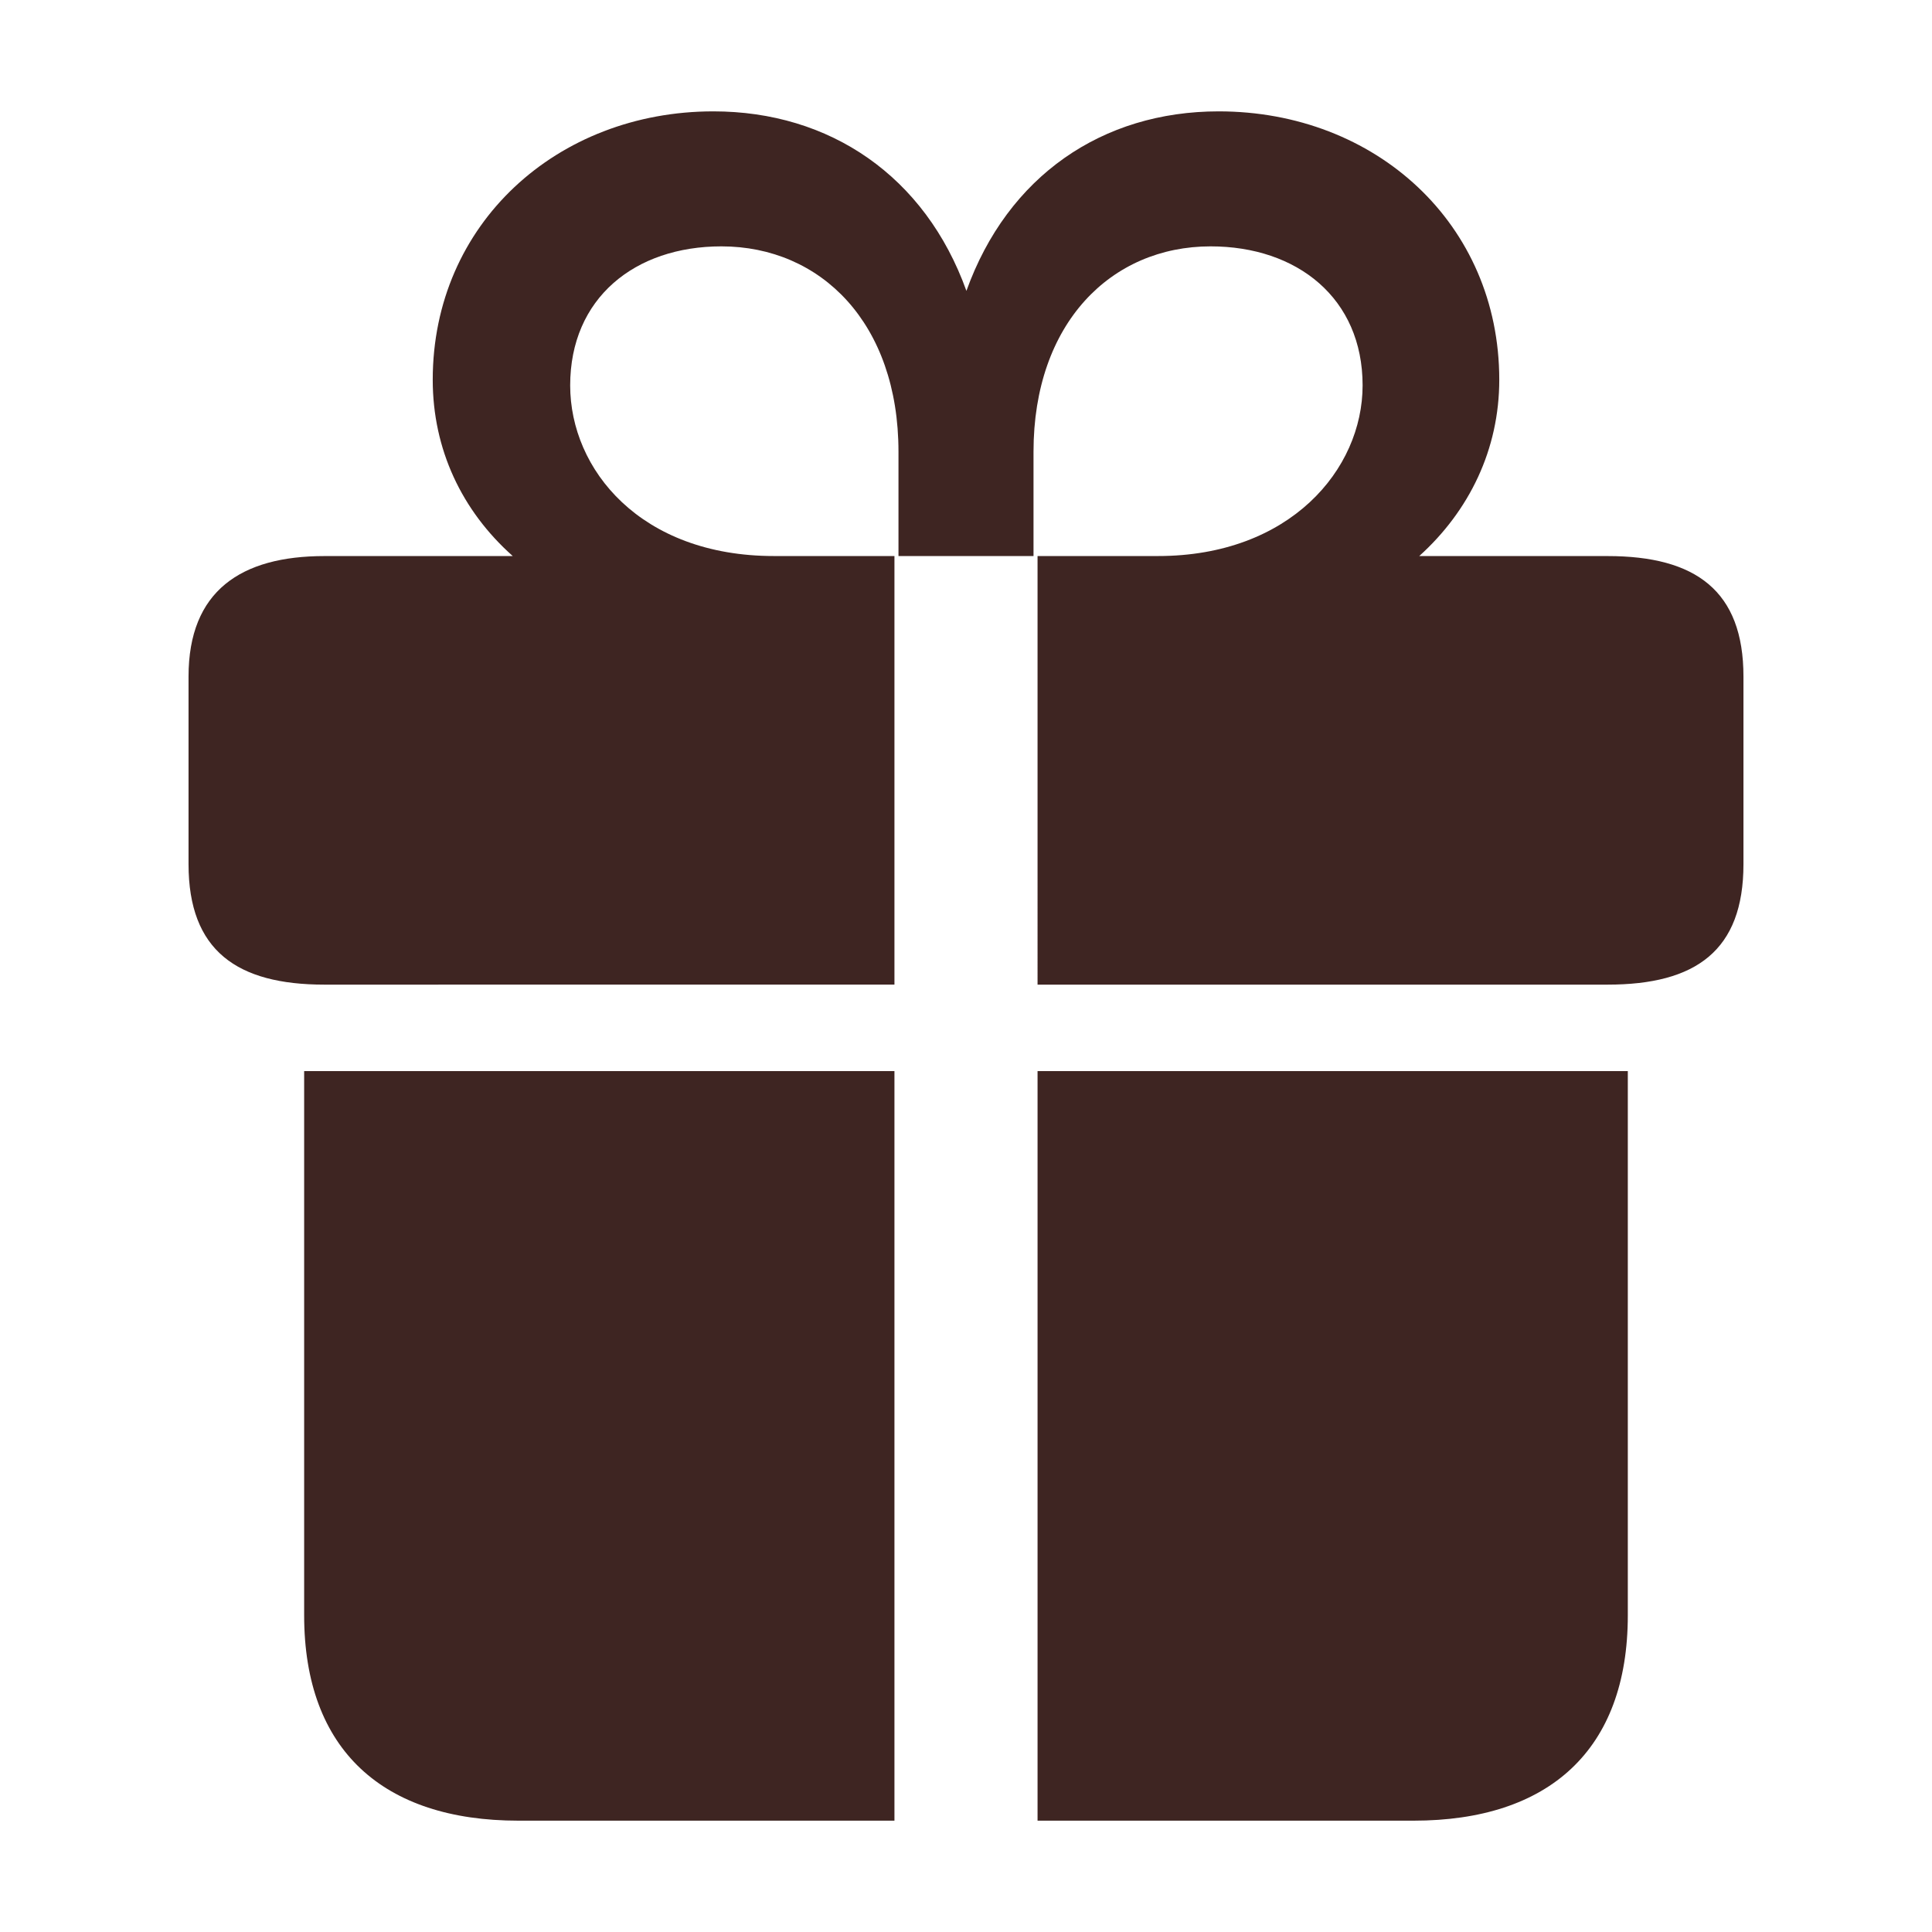 <svg xmlns="http://www.w3.org/2000/svg" width="56" height="56" viewBox="0 0 56 56"><path fill="#3e2522" d="M25.926 28.539V16.117h-3.492c-3.868 0-5.907-2.508-5.907-4.945c0-2.531 1.875-4.031 4.383-4.031c2.883 0 5.133 2.226 5.133 5.953v3.023h3.914v-3.023c0-3.727 2.25-5.953 5.133-5.953c2.508 0 4.406 1.5 4.406 4.03c0 2.438-2.11 4.946-5.93 4.946h-3.492V28.54h16.524c2.554 0 3.937-.984 3.937-3.492V19.61c0-2.484-1.383-3.492-3.937-3.492h-5.461c1.453-1.312 2.32-3.094 2.32-5.11c0-4.523-3.586-7.78-8.133-7.78c-3.375 0-6.117 1.874-7.312 5.203c-1.196-3.328-3.961-5.203-7.336-5.203c-4.524 0-8.133 3.257-8.133 7.78c0 2.016.844 3.798 2.32 5.11h-5.46c-2.415 0-3.938 1.008-3.938 3.492v5.438c0 2.508 1.406 3.492 3.937 3.492Zm0 24.234V31.047H8.816V46.82c0 3.914 2.297 5.953 6.211 5.953Zm4.148-21.726v21.726h10.899c3.914 0 6.21-2.039 6.21-5.953V31.047Z"/></svg>